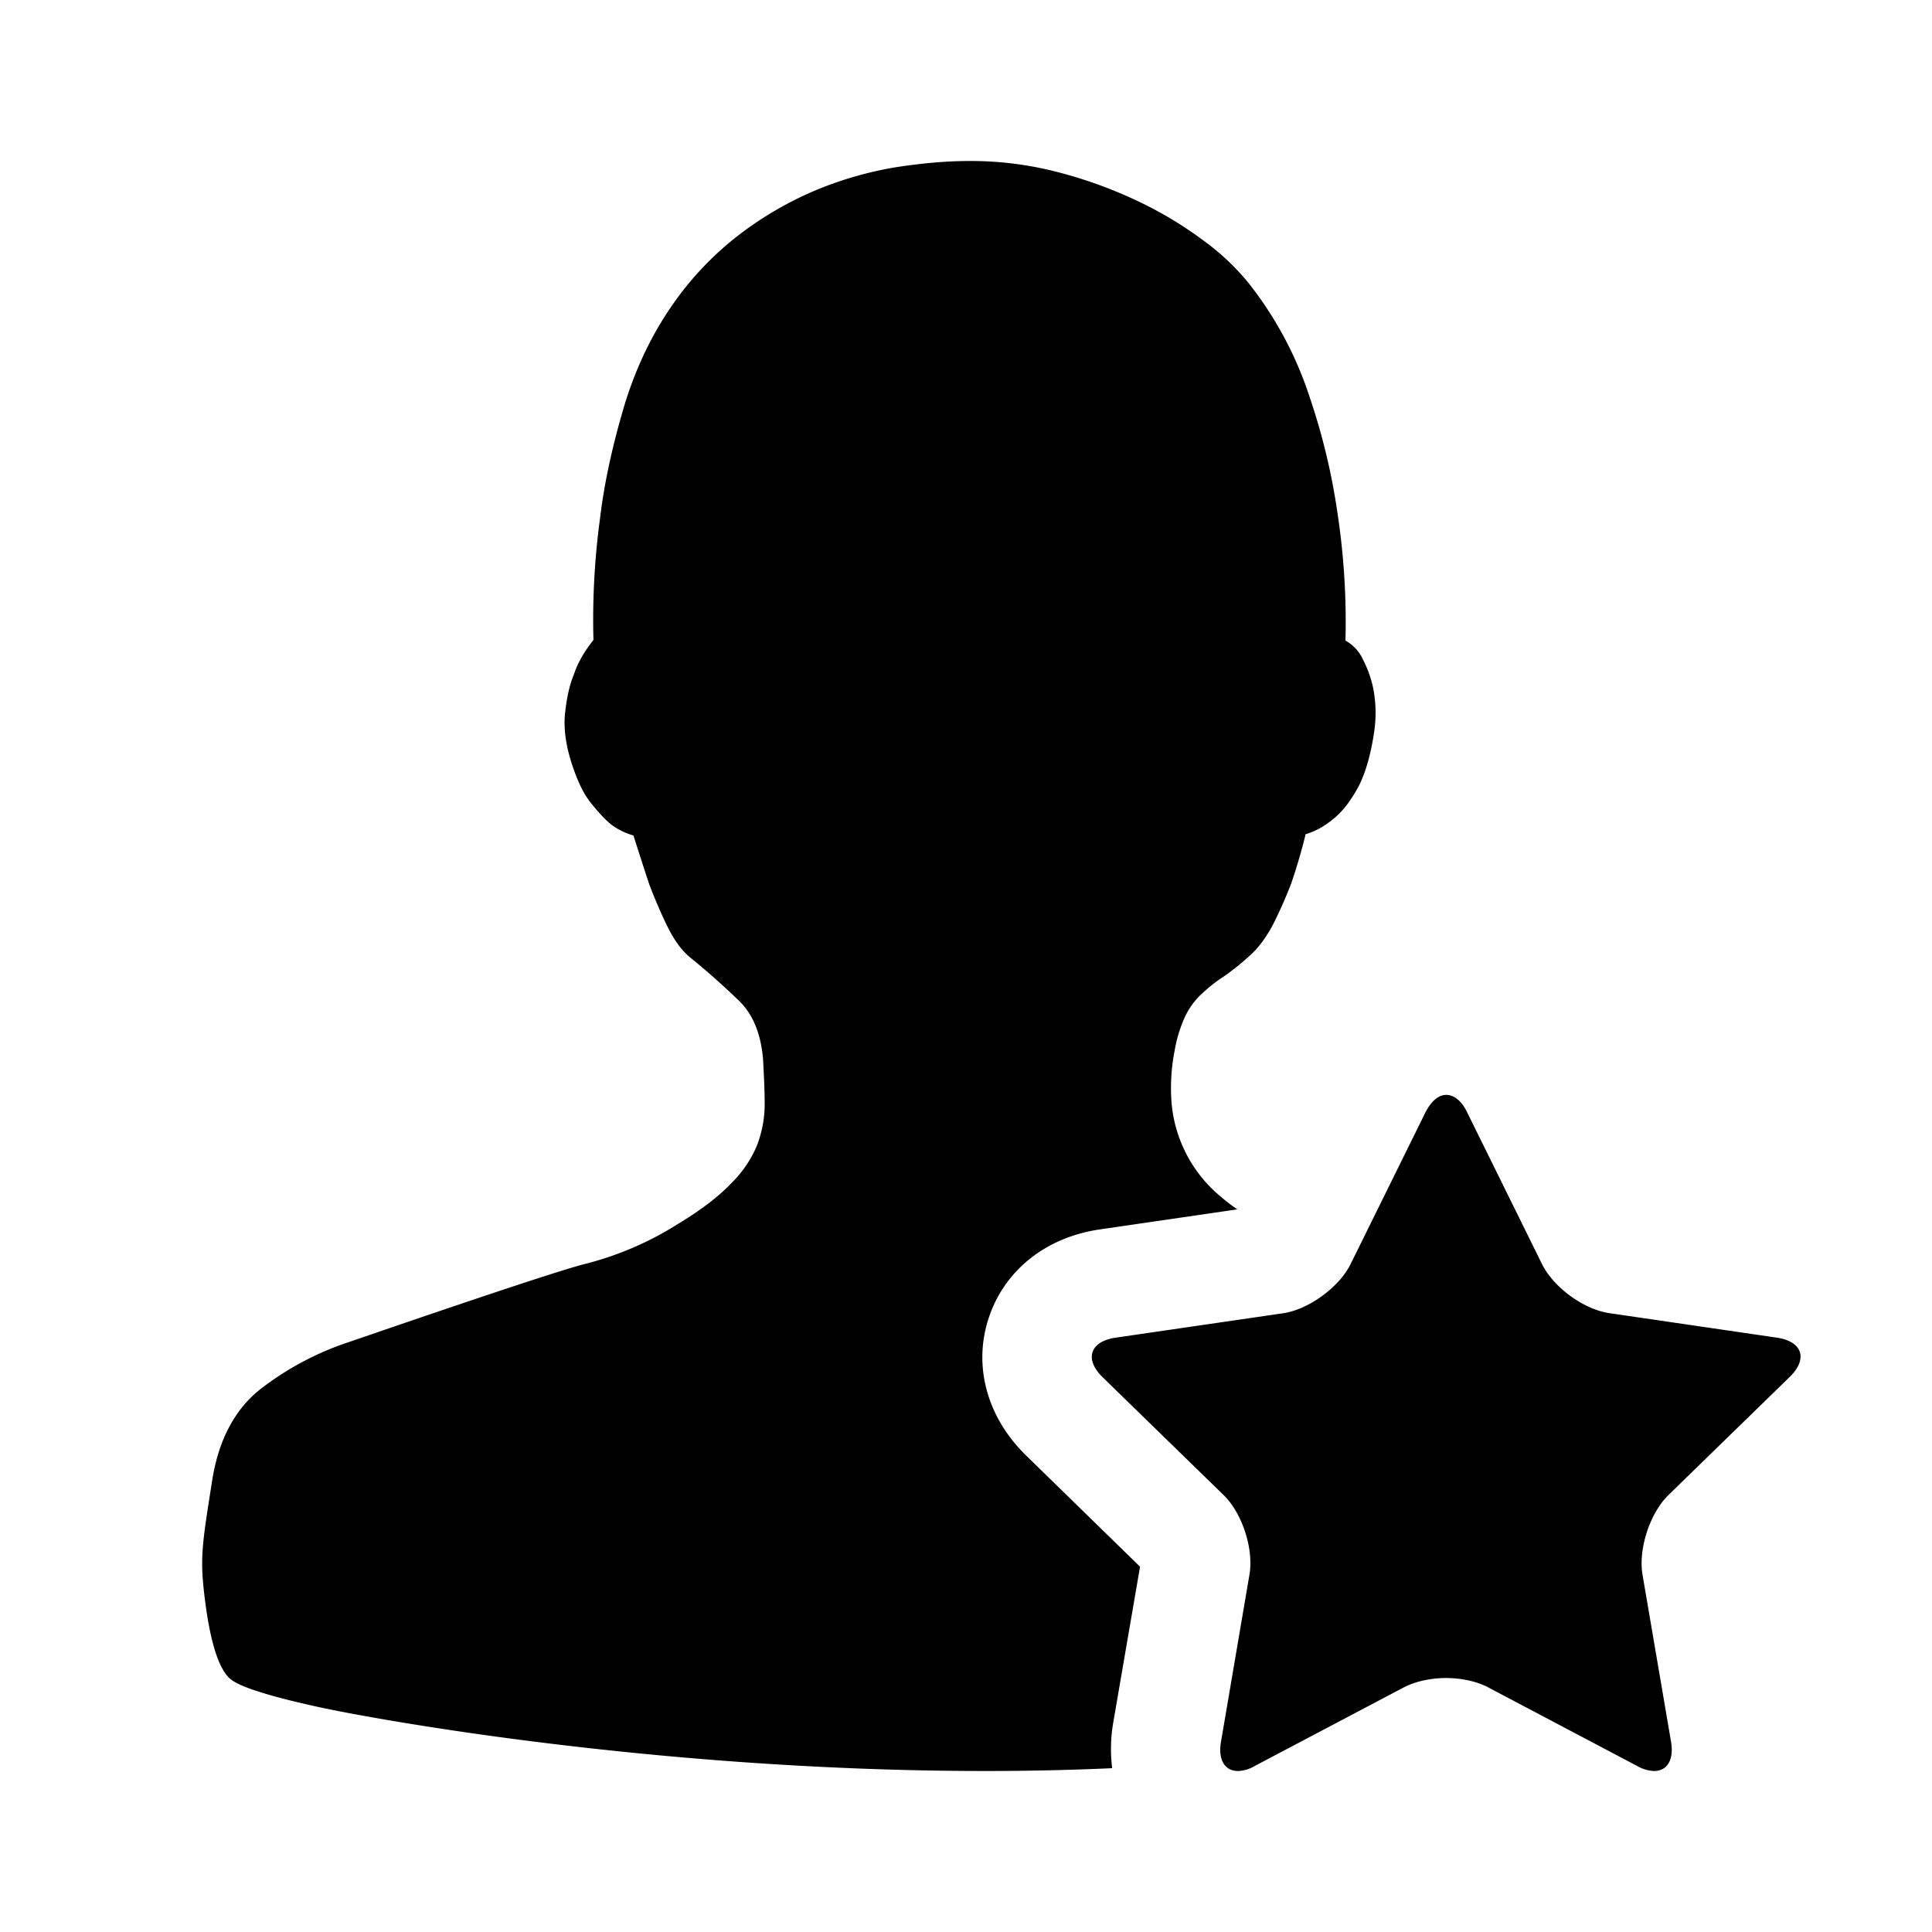 <?xml version="1.0" standalone="no"?><!DOCTYPE svg PUBLIC "-//W3C//DTD SVG 1.1//EN" "http://www.w3.org/Graphics/SVG/1.1/DTD/svg11.dtd"><svg t="1567660236369" class="icon" viewBox="0 0 1024 1024" version="1.1" xmlns="http://www.w3.org/2000/svg" p-id="5270" xmlns:xlink="http://www.w3.org/1999/xlink" width="200" height="200"><defs><style type="text/css"></style></defs><path d="M589.995 913.28l14.25-82.901-60.16-58.71c-20.906-20.224-28.416-47.573-20.096-72.96 8.278-25.344 30.336-42.965 59.008-47.104l72.832-10.624a91.008 91.008 0 0 1-8.661-6.613 72.533 72.533 0 0 1-26.325-51.243c-0.512-8.789 0-17.408 1.664-25.856a72.533 72.533 0 0 1 5.162-17.45 39.125 39.125 0 0 1 8.406-12.246c3.498-3.328 7.338-6.613 11.946-9.6 4.651-3.157 9.302-6.826 14.379-11.477 4.523-3.968 8.533-9.387 12.373-16.555a243.864 243.864 0 0 0 9.558-21.589 300.8 300.8 0 0 0 7.68-26.197c5.546-1.664 10.922-4.694 16.085-9.302 4.48-3.968 8.405-9.386 12.245-16.512 3.499-7.168 6.23-16.426 7.979-28.373a68.267 68.267 0 0 0-0.427-22.87 58.624 58.624 0 0 0-5.376-15.274 21.675 21.675 0 0 0-9.386-10.283 386.56 386.56 0 0 0-4.267-67.84 342.997 342.997 0 0 0-14.763-61.354 194.773 194.773 0 0 0-31.829-59.691 126.379 126.379 0 0 0-24.704-23.381 202.325 202.325 0 0 0-34.645-20.736 235.861 235.861 0 0 0-41.984-15.232 182.4 182.4 0 0 0-47.062-5.974c-13.098 0-26.538 1.323-40.277 3.499a194.901 194.901 0 0 0-41.13 11.947 185.685 185.685 0 0 0-40.32 23.338 166.784 166.784 0 0 0-35.969 37.803c-11.264 16.256-19.925 34.688-25.856 55.04-5.973 20.437-10.154 39.68-12.288 57.728a399.915 399.915 0 0 0-3.498 64.512c-4.608 5.803-8.107 11.605-10.24 17.92-2.347 5.632-3.84 12.288-4.694 19.925-0.981 7.638 0 16.384 2.859 25.856 2.987 9.643 6.272 16.896 10.24 22.059 4.01 5.12 7.68 9.088 11.093 11.947 4.011 2.986 7.979 4.778 11.947 5.93 2.859 8.96 5.675 17.75 8.49 26.198 2.817 7.296 5.803 14.421 9.302 21.589 3.456 7.083 7.253 12.587 11.947 16.597 9.77 7.894 18.218 15.531 25.856 22.87 7.68 7.253 11.946 17.749 13.098 31.317 0.47 8.619 0.854 16.597 0.854 23.893 0 7.467-1.366 14.422-3.84 21.206A60.587 60.587 0 0 1 387.84 626.9c-6.443 6.827-15.573 13.952-27.52 21.206a170.795 170.795 0 0 1-51.2 22.058c-19.627 5.163-104.832 34.518-123.221 40.832a156.715 156.715 0 0 0-47.958 25.344c-13.397 10.624-21.888 26.539-25.344 47.446-5.674 36.138-6.826 41.941-3.84 65.152 2.987 23.04 7.68 36.821 13.952 41.429 5.12 3.84 19.712 8.533 44.118 13.952 24.32 5.547 177.578 34.347 355.498 34.347 23.254 0 45.611-0.512 67.158-1.494a81.8 81.8 0 0 1 0.512-23.893z m351.829-204.288l-88.661-12.97c-13.654-1.92-29.654-13.569-35.84-25.985l-39.68-80.426c-2.902-6.144-7.04-9.302-11.094-9.302s-7.893 3.158-11.05 9.302l-39.68 80.426c-6.059 12.246-22.23 24.064-35.84 26.027l-88.662 12.928c-13.653 2.005-16.725 11.435-6.826 21.035l64.17 62.506c9.814 9.643 15.915 28.587 13.568 42.112l-15.061 88.448c-1.707 9.814 2.133 15.574 8.96 15.574a18.347 18.347 0 0 0 8.96-2.688l79.232-41.771c6.187-3.115 14.165-4.821 22.101-4.821 7.979 0 16.086 1.706 22.102 4.821l79.232 41.813a19.37 19.37 0 0 0 8.96 2.646c6.826 0 10.624-5.803 8.96-15.574l-15.104-88.448c-2.304-13.568 3.84-32.469 13.61-42.112l64.171-62.506c10.07-9.6 7.083-19.03-6.528-21.035z" p-id="5271"></path></svg>